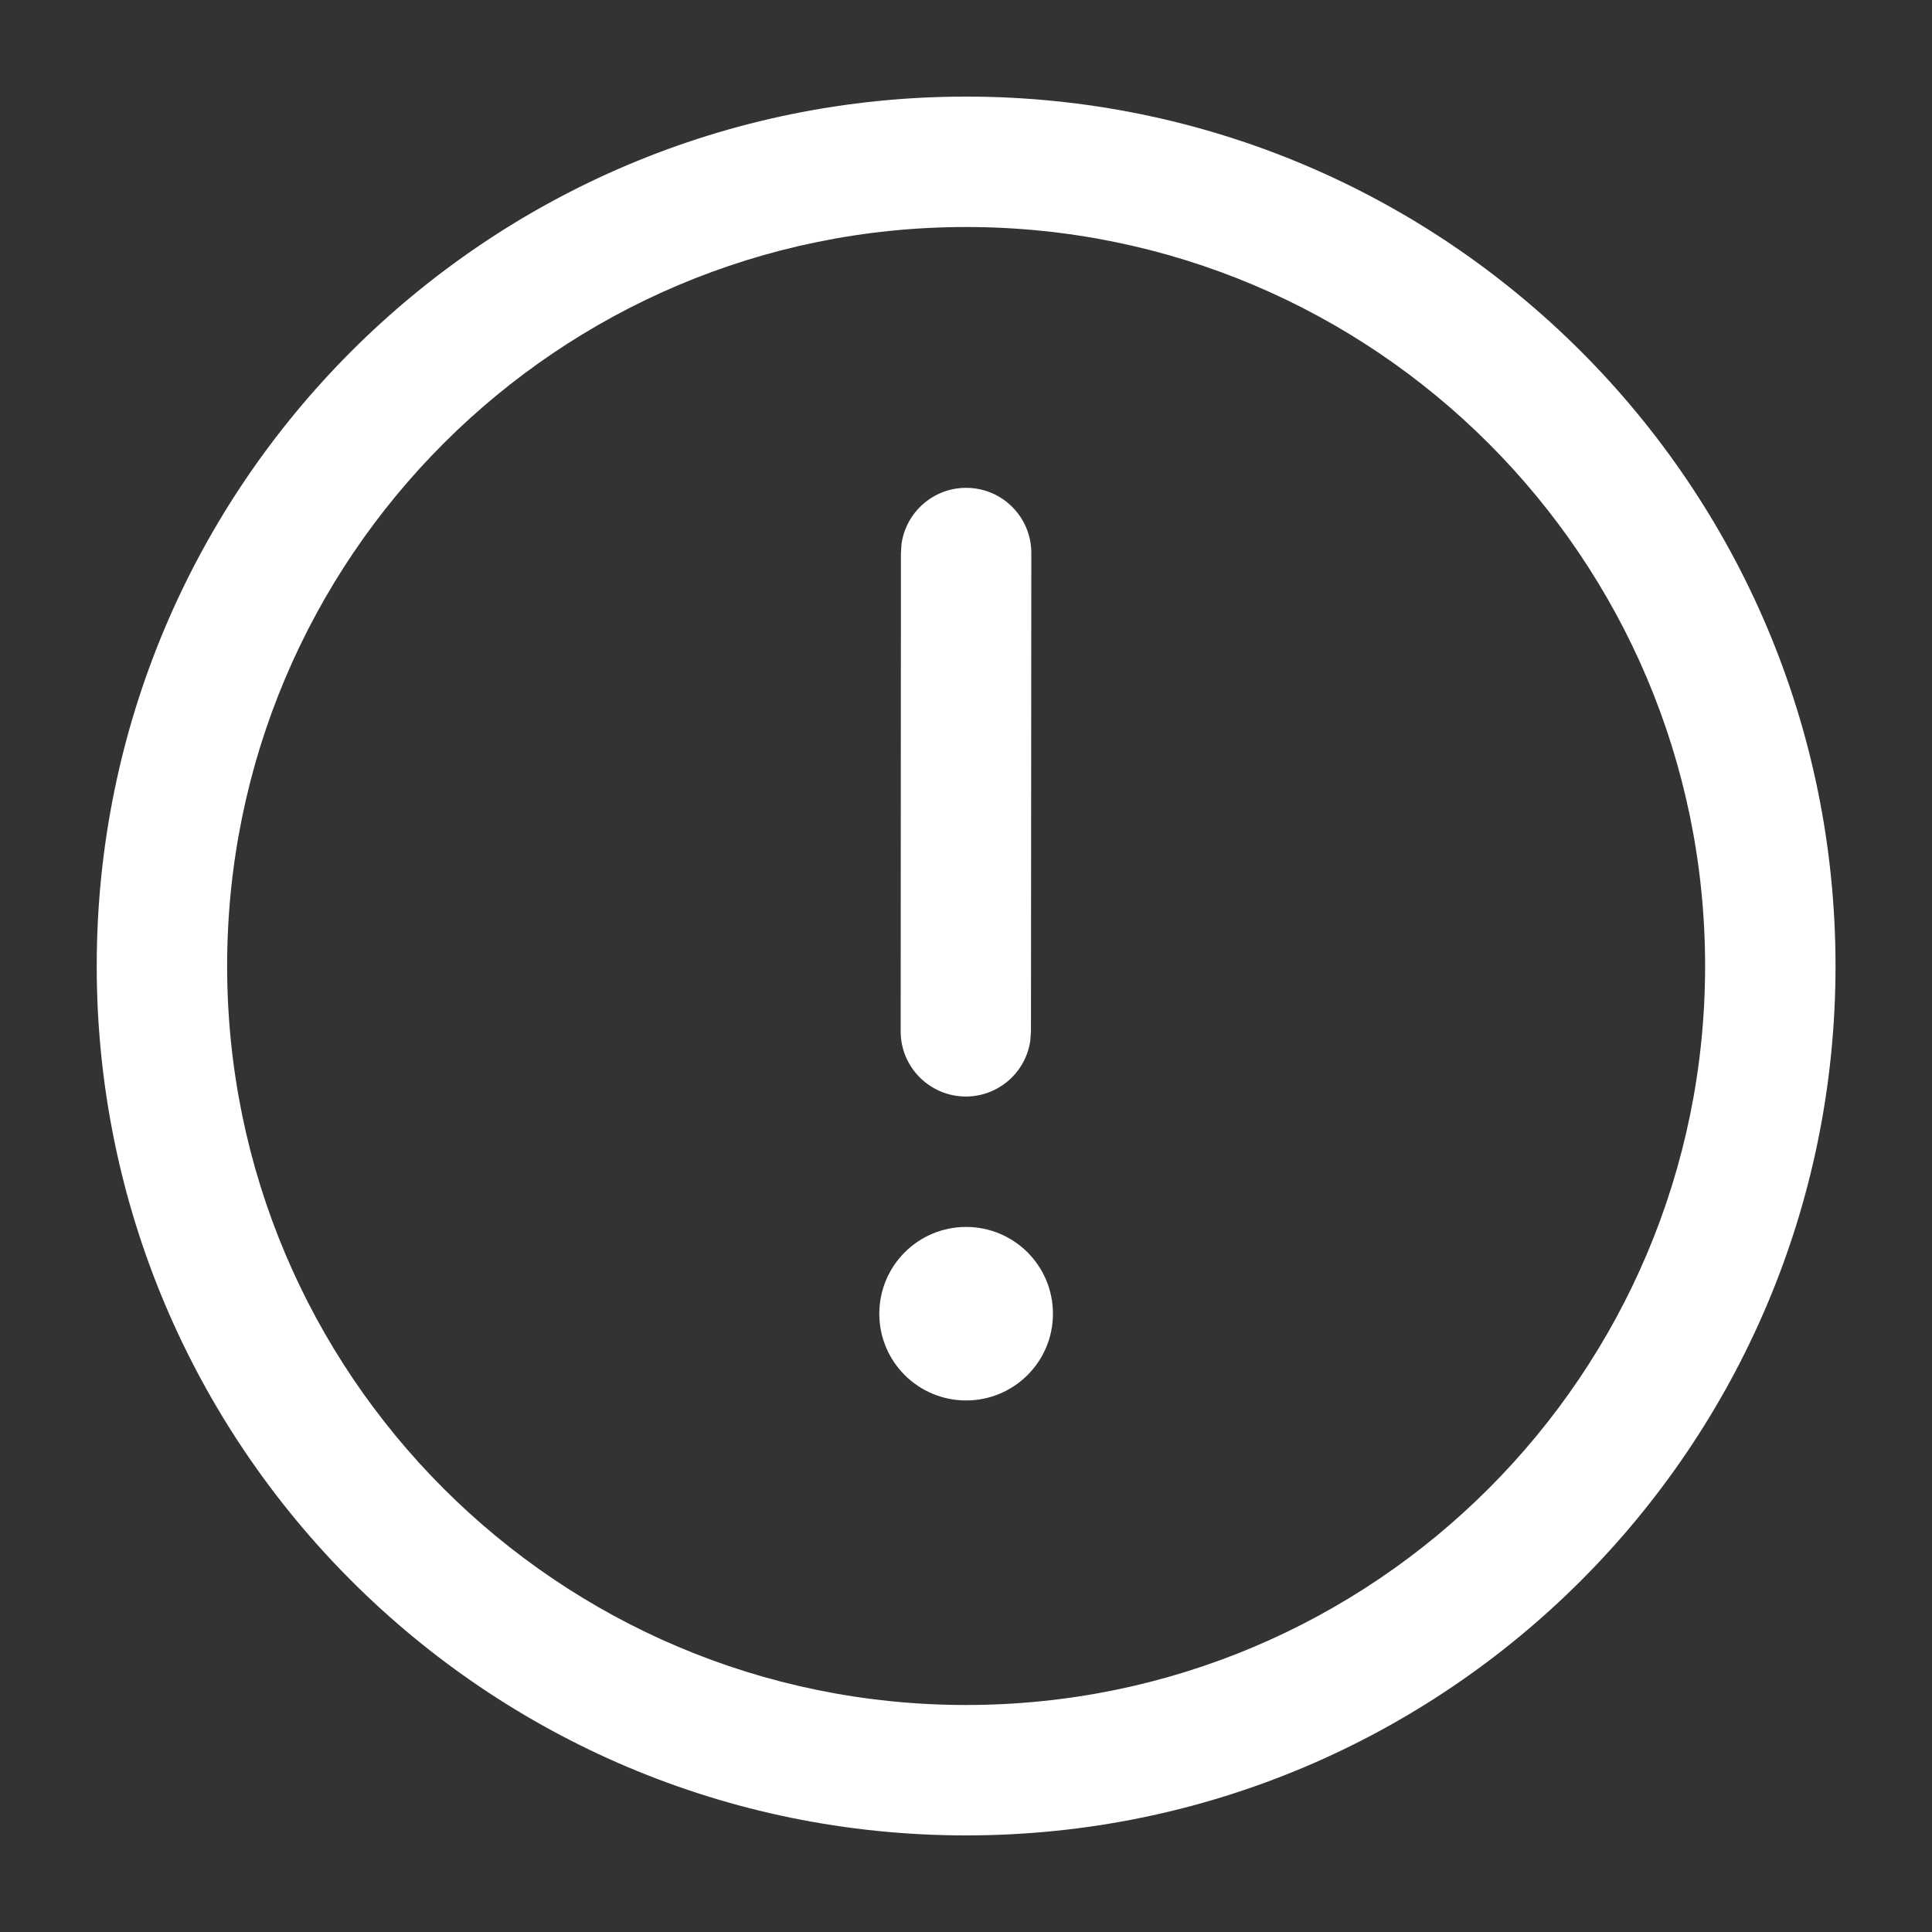 <svg width="16" height="16" viewBox="0 0 16 16" fill="none" xmlns="http://www.w3.org/2000/svg">
<rect x="0" y="0" width="16" height="16" fill="#333333" stroke="none"/>
<path d="M8.001 15.2C11.977 15.2 15.201 11.976 15.201 8C15.201 4.024 11.977 0.8 8.001 0.8C4.024 0.8 0.801 4.024 0.801 8C0.801 11.976 4.024 15.2 8.001 15.2ZM8.001 14.12C4.621 14.12 1.881 11.38 1.881 8C1.881 4.62 4.621 1.88 8.001 1.88C11.381 1.88 14.121 4.62 14.121 8C14.121 11.38 11.381 14.12 8.001 14.12ZM7.998 9.081C8.271 9.081 8.498 8.878 8.533 8.614L8.538 8.541L8.541 4.58C8.541 4.282 8.3 4.04 8.001 4.04C7.728 4.04 7.502 4.243 7.466 4.506L7.461 4.58L7.459 8.54C7.458 8.838 7.7 9.08 7.998 9.081ZM8.001 11.598C8.398 11.598 8.72 11.277 8.72 10.88C8.72 10.482 8.398 10.161 8.001 10.161C7.604 10.161 7.282 10.482 7.282 10.88C7.282 11.277 7.604 11.598 8.001 11.598Z" fill="white"/>
</svg>
